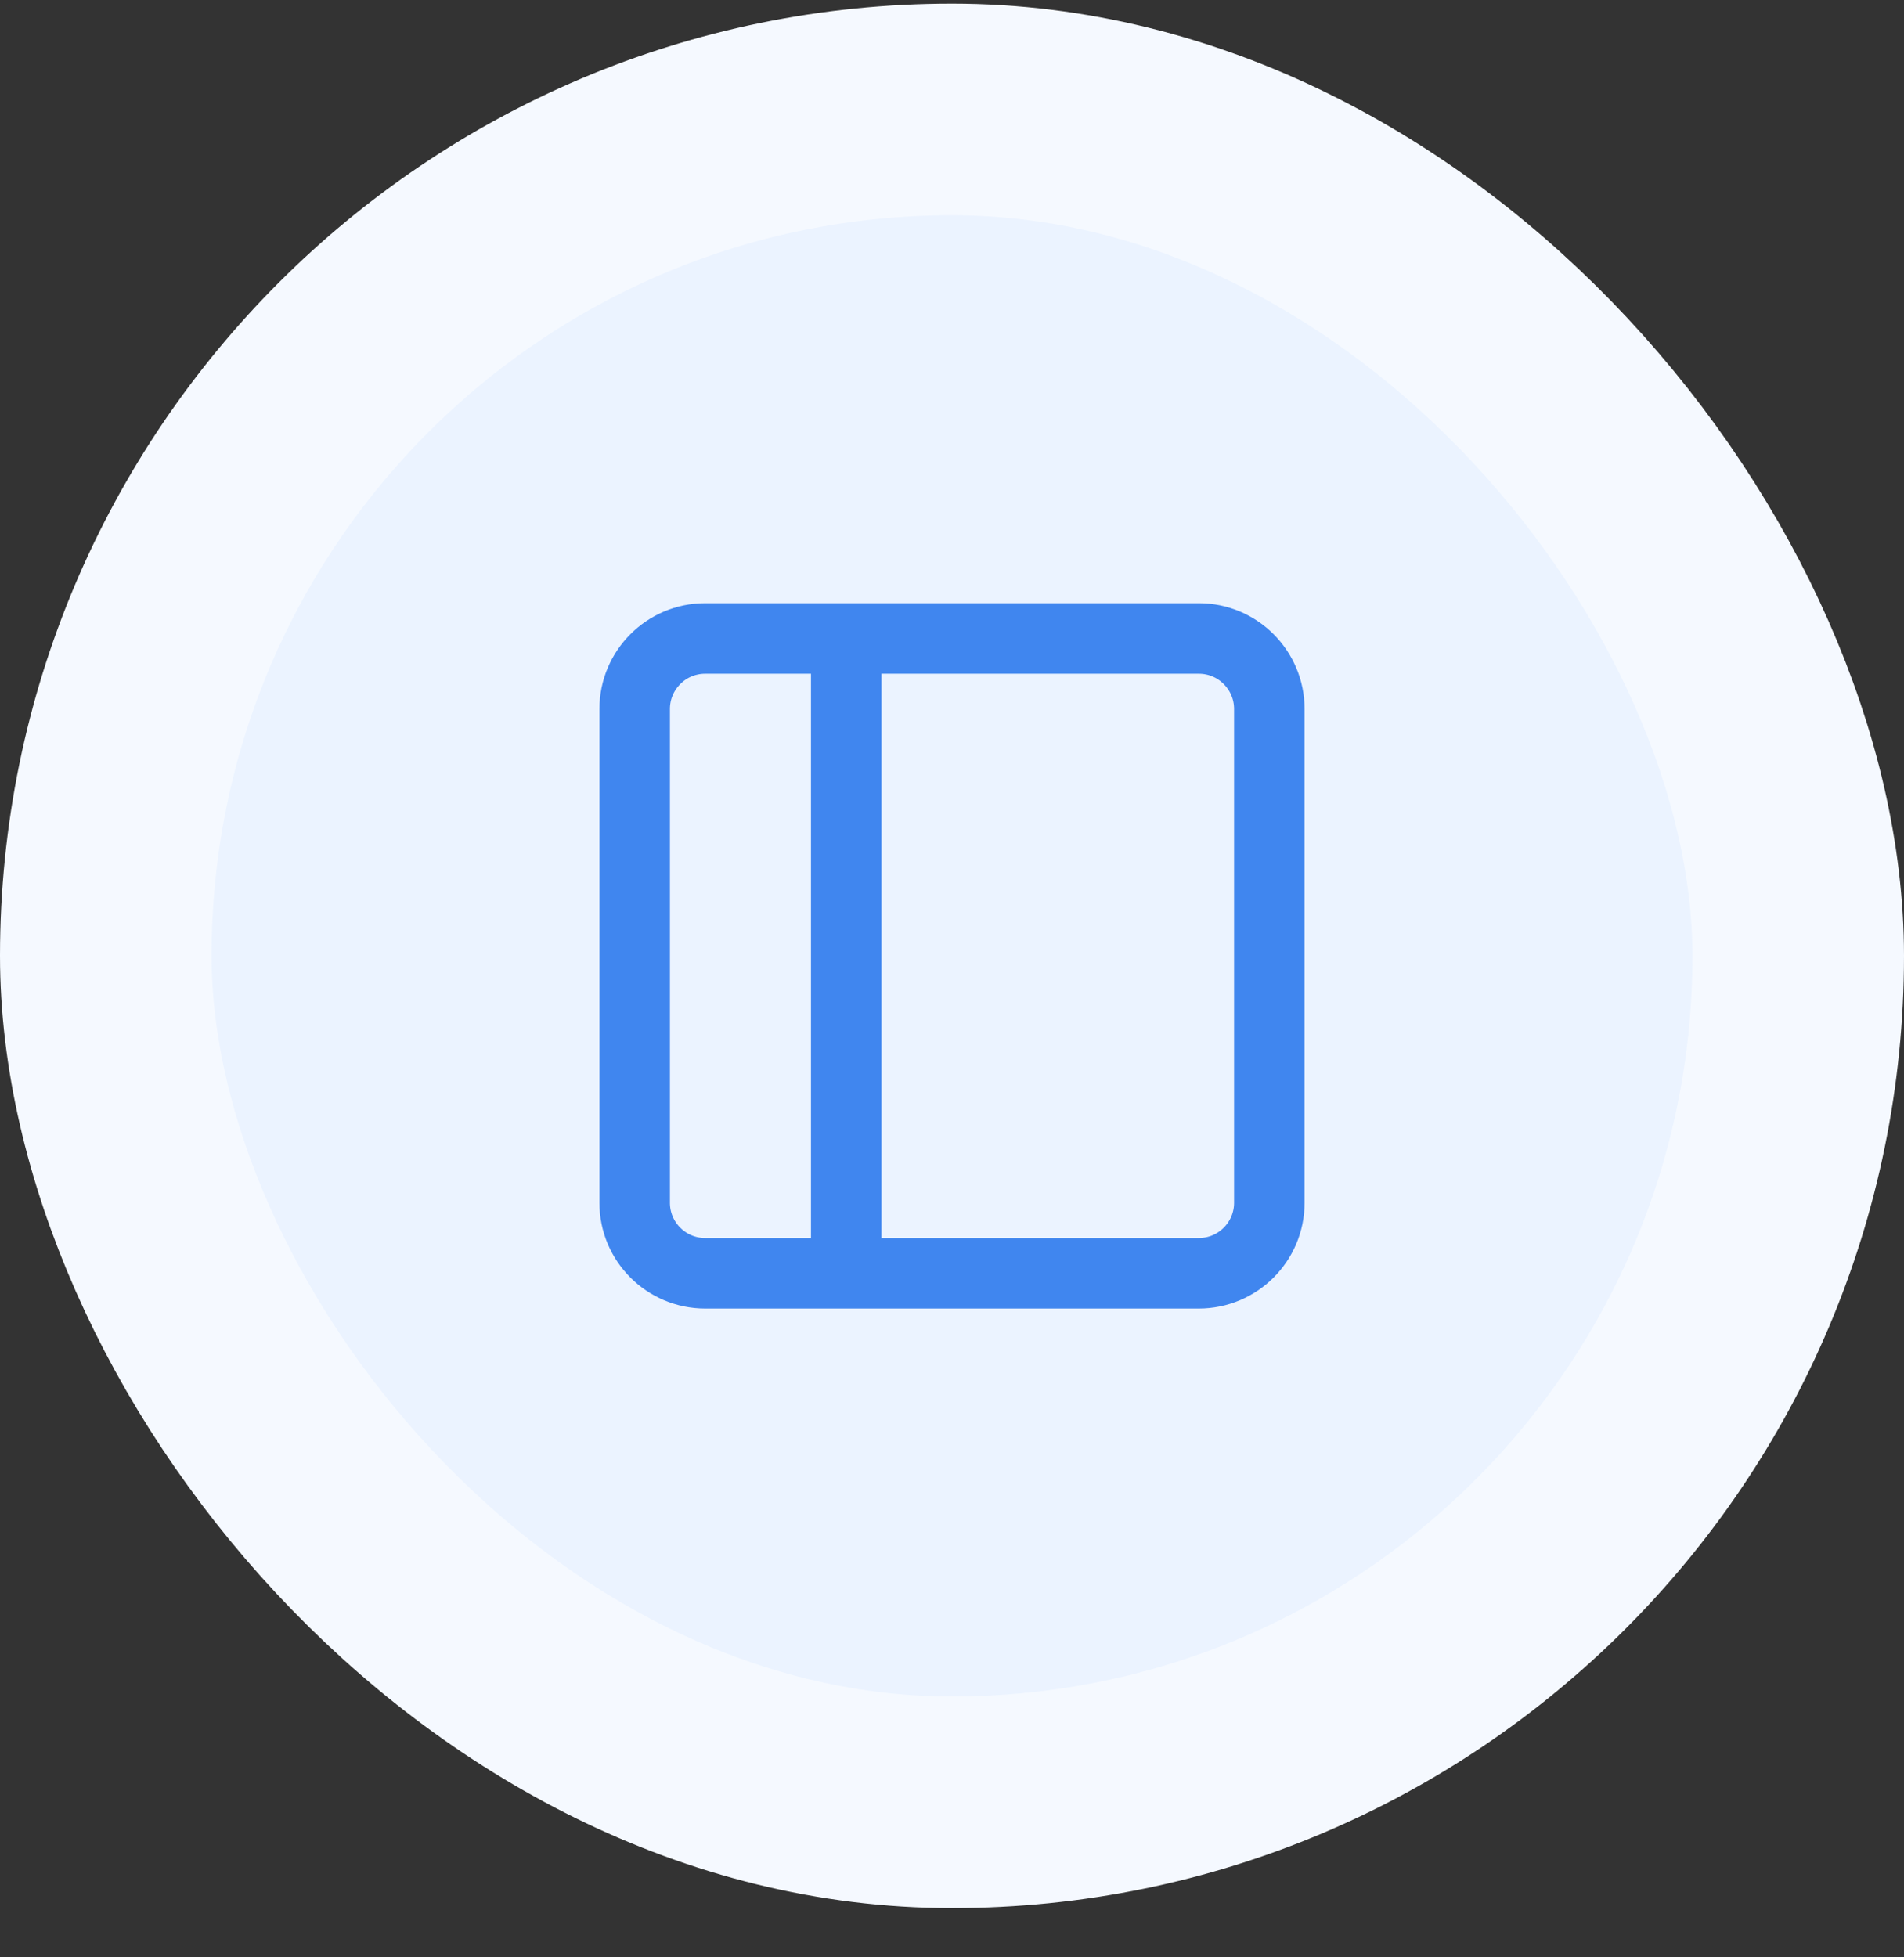 <svg width="36" height="37" viewBox="0 0 36 37" fill="none" xmlns="http://www.w3.org/2000/svg">
<rect x="0" y="0" width="36" height="37" fill="#333333" stroke="none"/>
<rect x="2" y="2.069" width="32" height="32" rx="16" fill="#EBF3FF"/>
<path d="M16 12.069V24.069M13.333 12.069H22.667C23.403 12.069 24 12.666 24 13.403V22.736C24 23.472 23.403 24.069 22.667 24.069H13.333C12.597 24.069 12 23.472 12 22.736V13.403C12 12.666 12.597 12.069 13.333 12.069Z" stroke="#4086EF" stroke-width="1.333" stroke-linecap="round" stroke-linejoin="round"/>
<rect x="2" y="2.069" width="32" height="32" rx="16" stroke="#F5F9FF" stroke-width="4"/>
</svg>
